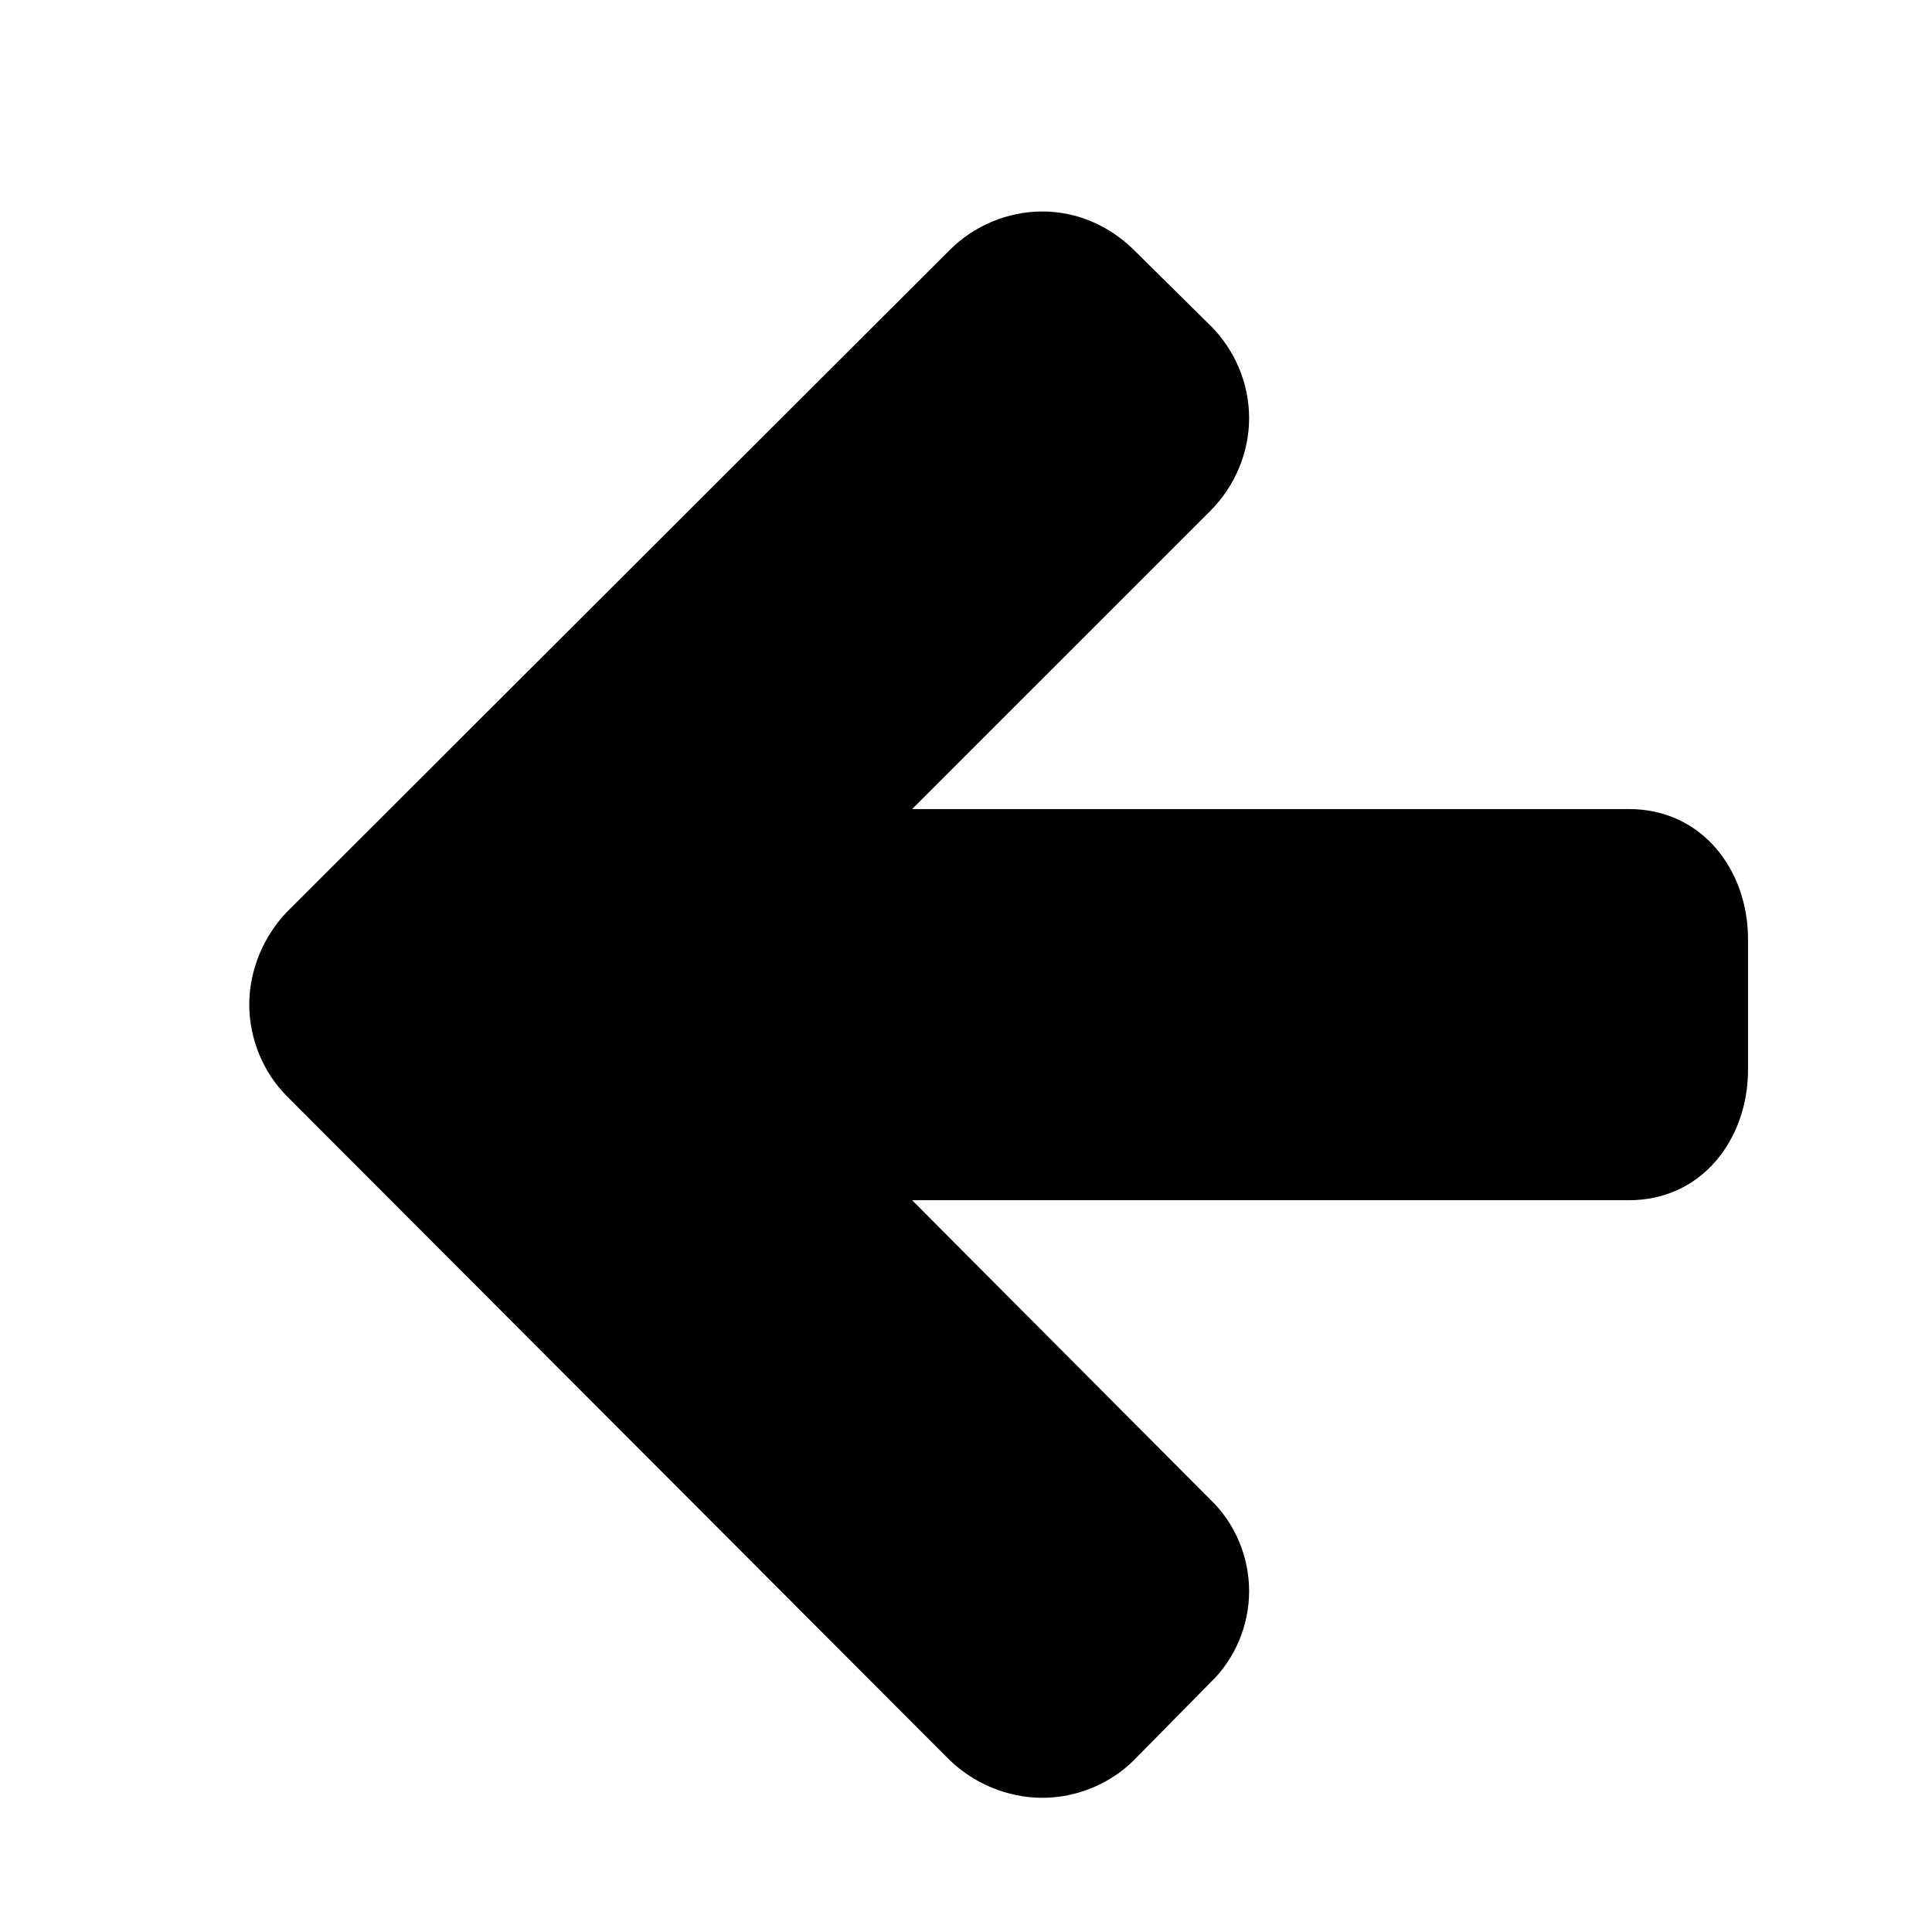 <?xml version="1.0" encoding="utf-8" standalone="no"?>
<!DOCTYPE svg PUBLIC "-//W3C//DTD SVG 1.1//EN"
  "http://www.w3.org/Graphics/SVG/1.1/DTD/svg11.dtd">
<!-- Created with matplotlib (http://matplotlib.org/) -->
<svg height="72pt" version="1.1" viewBox="0 0 72 72" width="72pt" xmlns="http://www.w3.org/2000/svg" xmlns:xlink="http://www.w3.org/1999/xlink">
 <defs>
  <style type="text/css">
*{stroke-linecap:butt;stroke-linejoin:round;}
  </style>
 </defs>
 <g id="figure_1">
  <g id="patch_1">
   <path d="M 0 72 
L 72 72 
L 72 0 
L 0 0 
z
" style="fill:none;opacity:0;"/>
  </g>
  <g id="text_1">
   <path d="M 65.144 35.007 
C 65.144 32.425 63.434 30.151 60.703 30.151 
L 33.992 30.151 
L 45.106 19.038 
C 46.019 18.124 46.551 16.87 46.551 15.584 
C 46.551 14.288 46.019 13.034 45.106 12.131 
L 42.258 9.316 
C 41.344 8.412 40.133 7.881 38.847 7.881 
C 37.551 7.881 36.297 8.412 35.394 9.316 
L 10.691 33.987 
C 9.82 34.901 9.289 36.144 9.289 37.44 
C 9.289 38.726 9.82 39.979 10.691 40.851 
L 35.394 65.596 
C 36.297 66.468 37.551 66.999 38.847 66.999 
C 40.133 66.999 41.387 66.468 42.258 65.596 
L 45.106 62.706 
C 46.019 61.835 46.551 60.581 46.551 59.296 
C 46.551 58.01 46.019 56.756 45.106 55.885 
L 33.992 44.729 
L 60.703 44.729 
C 63.434 44.729 65.144 42.444 65.144 39.862 
z
"/>
  </g>
 </g>
</svg>
